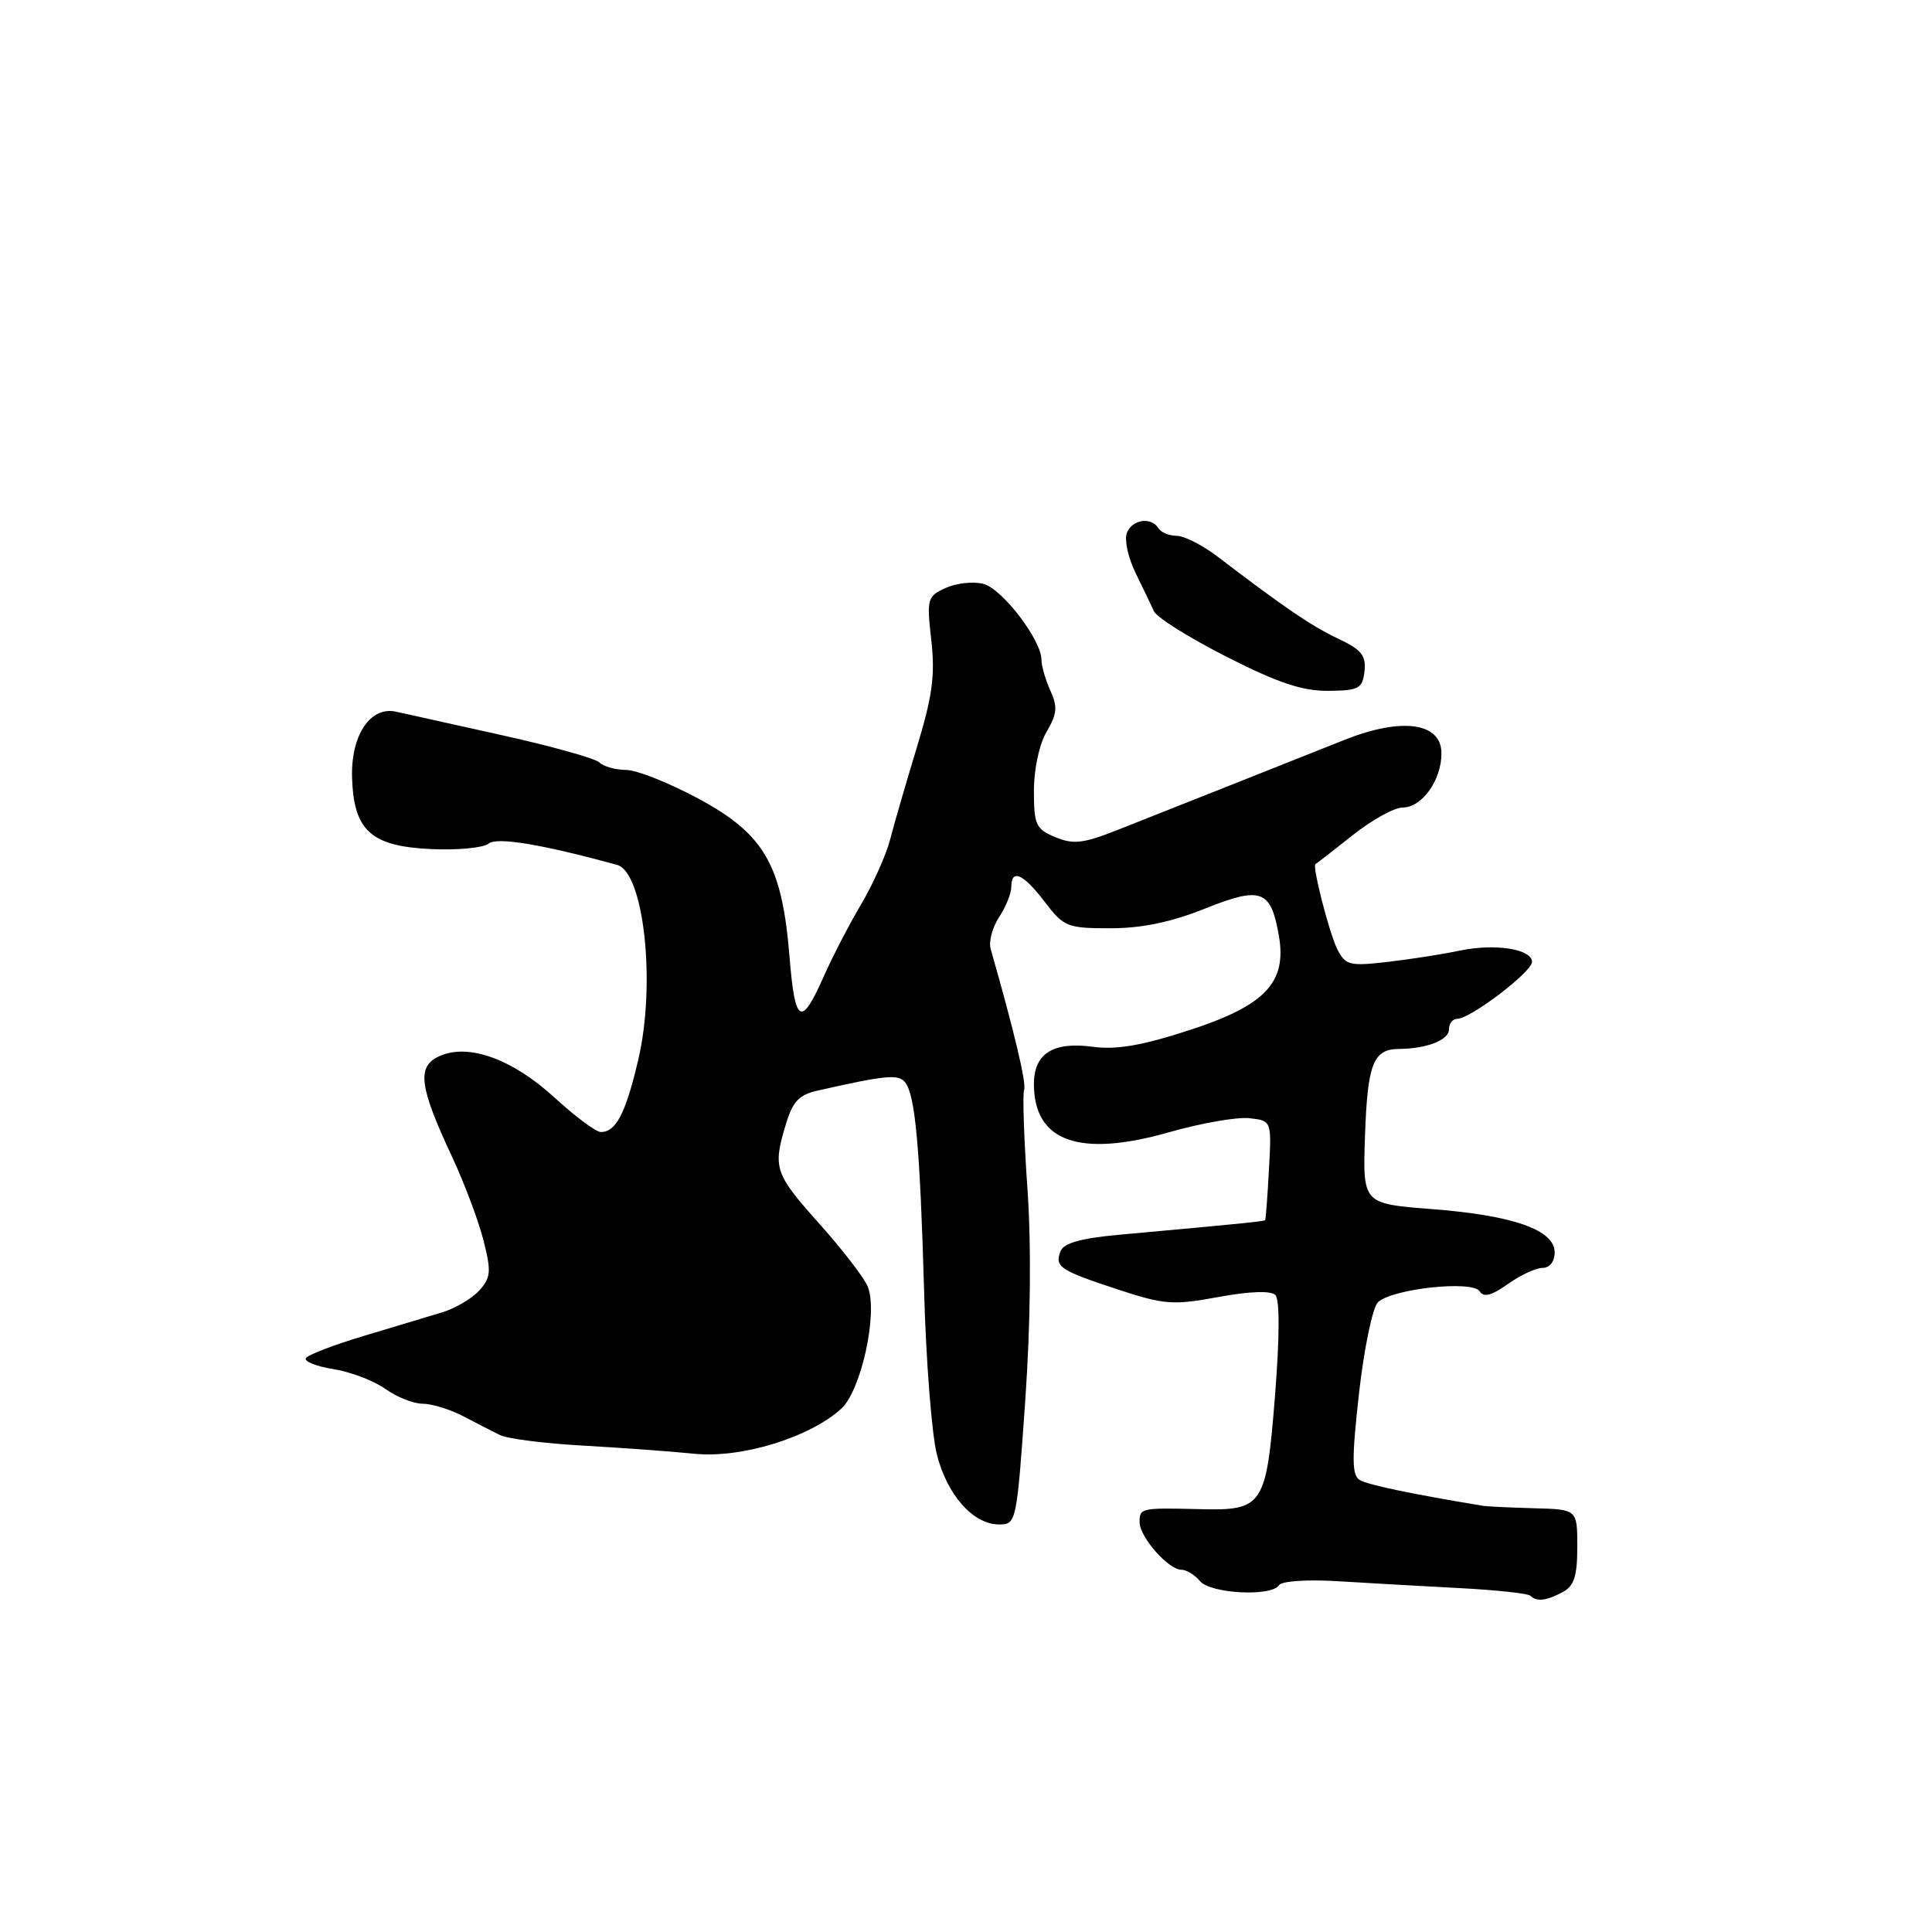 <?xml version="1.0" encoding="UTF-8" standalone="no"?>
<!DOCTYPE svg PUBLIC "-//W3C//DTD SVG 1.1//EN" "http://www.w3.org/Graphics/SVG/1.1/DTD/svg11.dtd" >
<svg xmlns="http://www.w3.org/2000/svg" xmlns:xlink="http://www.w3.org/1999/xlink" version="1.1" viewBox="0 0 256 256">
 <g >
 <path fill="currentColor"
d=" M 207.07 210.96 C 208.58 210.15 209.00 208.85 209.00 204.96 C 209.00 200.00 209.00 200.00 203.25 199.85 C 200.09 199.76 197.05 199.62 196.50 199.53 C 187.00 197.96 181.20 196.74 180.16 196.10 C 179.12 195.46 179.11 193.26 180.08 184.58 C 180.75 178.68 181.87 173.28 182.57 172.57 C 184.38 170.77 195.14 169.60 196.07 171.11 C 196.59 171.95 197.65 171.67 199.80 170.14 C 201.46 168.96 203.53 168.00 204.40 168.00 C 205.35 168.00 206.00 167.16 206.00 165.95 C 206.00 162.97 200.52 161.04 189.71 160.21 C 180.56 159.50 180.56 159.50 180.87 150.50 C 181.20 140.95 181.96 139.01 185.37 138.99 C 189.08 138.96 192.00 137.81 192.00 136.38 C 192.00 135.62 192.49 135.00 193.09 135.00 C 194.83 135.00 203.00 128.78 203.00 127.46 C 203.00 125.75 198.08 124.98 193.44 125.96 C 191.27 126.42 187.00 127.09 183.94 127.45 C 178.83 128.04 178.30 127.91 177.21 125.80 C 176.16 123.74 173.82 114.65 174.31 114.49 C 174.41 114.46 176.60 112.76 179.17 110.72 C 181.74 108.67 184.75 107.00 185.86 107.00 C 188.42 107.00 191.00 103.39 191.00 99.82 C 191.00 95.75 185.78 95.01 178.20 98.02 C 175.07 99.27 168.22 101.98 163.00 104.06 C 157.78 106.13 151.07 108.79 148.09 109.97 C 143.55 111.77 142.23 111.92 139.84 110.93 C 137.26 109.86 137.00 109.31 137.00 104.78 C 137.00 101.91 137.71 98.60 138.68 96.96 C 140.07 94.61 140.16 93.64 139.18 91.51 C 138.53 90.08 138.00 88.24 138.00 87.43 C 138.00 84.80 132.78 77.98 130.28 77.36 C 128.95 77.02 126.70 77.27 125.30 77.91 C 122.87 79.02 122.78 79.34 123.40 84.83 C 123.93 89.46 123.55 92.25 121.48 99.05 C 120.07 103.70 118.48 109.16 117.96 111.19 C 117.44 113.22 115.71 117.10 114.12 119.80 C 112.52 122.50 110.32 126.75 109.22 129.23 C 106.14 136.20 105.35 135.78 104.61 126.72 C 103.62 114.56 101.28 110.52 92.50 105.80 C 88.65 103.73 84.35 102.02 82.95 102.02 C 81.55 102.01 79.96 101.56 79.43 101.03 C 78.90 100.50 73.07 98.87 66.48 97.41 C 59.89 95.95 53.59 94.55 52.47 94.30 C 49.07 93.55 46.48 97.44 46.65 103.04 C 46.87 110.08 49.16 112.15 57.18 112.51 C 60.66 112.67 64.06 112.34 64.75 111.78 C 65.84 110.88 71.77 111.87 81.77 114.60 C 85.33 115.58 86.94 130.37 84.57 140.43 C 82.90 147.54 81.63 150.00 79.61 150.00 C 78.97 150.00 76.25 147.97 73.54 145.49 C 67.90 140.31 62.06 138.20 58.21 139.95 C 55.20 141.32 55.53 143.95 59.92 153.32 C 61.55 156.82 63.42 161.80 64.07 164.37 C 65.11 168.48 65.04 169.30 63.51 170.99 C 62.54 172.06 60.35 173.35 58.63 173.88 C 56.91 174.40 52.24 175.81 48.26 177.00 C 44.28 178.19 40.80 179.52 40.53 179.96 C 40.26 180.39 41.89 181.05 44.16 181.41 C 46.43 181.77 49.53 182.95 51.05 184.03 C 52.57 185.12 54.79 186.00 56.00 186.00 C 57.21 186.00 59.61 186.74 61.35 187.64 C 63.08 188.55 65.29 189.68 66.26 190.16 C 67.23 190.64 72.18 191.27 77.26 191.55 C 82.34 191.84 88.97 192.32 92.00 192.63 C 98.22 193.26 107.28 190.48 111.47 186.66 C 114.11 184.25 116.35 174.04 115.00 170.52 C 114.58 169.41 111.71 165.67 108.62 162.21 C 102.62 155.50 102.38 154.79 104.13 148.97 C 105.04 145.94 105.87 145.06 108.38 144.50 C 117.42 142.46 119.02 142.31 119.93 143.41 C 121.27 145.03 121.91 152.08 122.45 171.14 C 122.70 180.29 123.46 189.97 124.12 192.64 C 125.47 198.08 128.94 202.00 132.40 202.00 C 134.66 202.00 134.72 201.71 135.84 185.75 C 136.56 175.42 136.67 165.13 136.14 157.50 C 135.68 150.90 135.48 145.01 135.70 144.41 C 136.02 143.51 134.42 136.77 131.27 125.75 C 130.99 124.79 131.49 122.89 132.38 121.54 C 133.27 120.18 134.00 118.38 134.00 117.54 C 134.00 115.06 135.57 115.75 138.43 119.50 C 140.96 122.82 141.42 123.00 147.13 123.00 C 151.30 123.00 155.18 122.19 159.68 120.39 C 167.12 117.41 168.40 117.89 169.46 124.00 C 170.53 130.19 167.65 133.23 157.63 136.49 C 151.30 138.55 147.93 139.13 144.77 138.70 C 139.53 138.00 137.00 139.60 137.00 143.64 C 137.00 151.26 143.02 153.41 154.87 150.04 C 159.13 148.82 163.94 147.98 165.56 148.17 C 168.50 148.50 168.50 148.50 168.14 155.00 C 167.95 158.57 167.72 161.58 167.64 161.67 C 167.50 161.84 164.40 162.15 148.31 163.61 C 143.20 164.08 140.94 164.71 140.52 165.80 C 139.73 167.87 140.42 168.33 148.18 170.88 C 154.28 172.88 155.44 172.97 161.45 171.86 C 165.58 171.10 168.40 171.00 168.99 171.59 C 169.58 172.18 169.56 177.20 168.94 185.01 C 167.78 199.57 167.37 200.18 159.00 199.97 C 151.18 199.78 151.00 199.82 151.00 201.69 C 151.00 203.66 154.81 208.00 156.55 208.00 C 157.21 208.00 158.32 208.68 159.00 209.50 C 160.39 211.18 168.51 211.60 169.48 210.04 C 169.81 209.50 173.23 209.27 177.28 209.52 C 181.25 209.77 188.49 210.17 193.36 210.43 C 198.23 210.68 202.47 211.14 202.78 211.44 C 203.60 212.27 204.90 212.12 207.07 210.96 Z  M 180.80 88.96 C 181.04 86.87 180.41 86.09 177.30 84.62 C 173.75 82.94 170.19 80.51 161.33 73.75 C 159.35 72.24 156.91 71.00 155.92 71.00 C 154.93 71.00 153.84 70.55 153.50 70.00 C 152.54 68.44 150.00 68.82 149.31 70.63 C 148.97 71.53 149.48 73.89 150.45 75.88 C 151.42 77.87 152.53 80.17 152.91 81.00 C 153.29 81.83 157.63 84.54 162.55 87.04 C 169.34 90.49 172.59 91.57 176.00 91.54 C 180.06 91.50 180.53 91.25 180.80 88.96 Z "/>
</g>
</svg>
